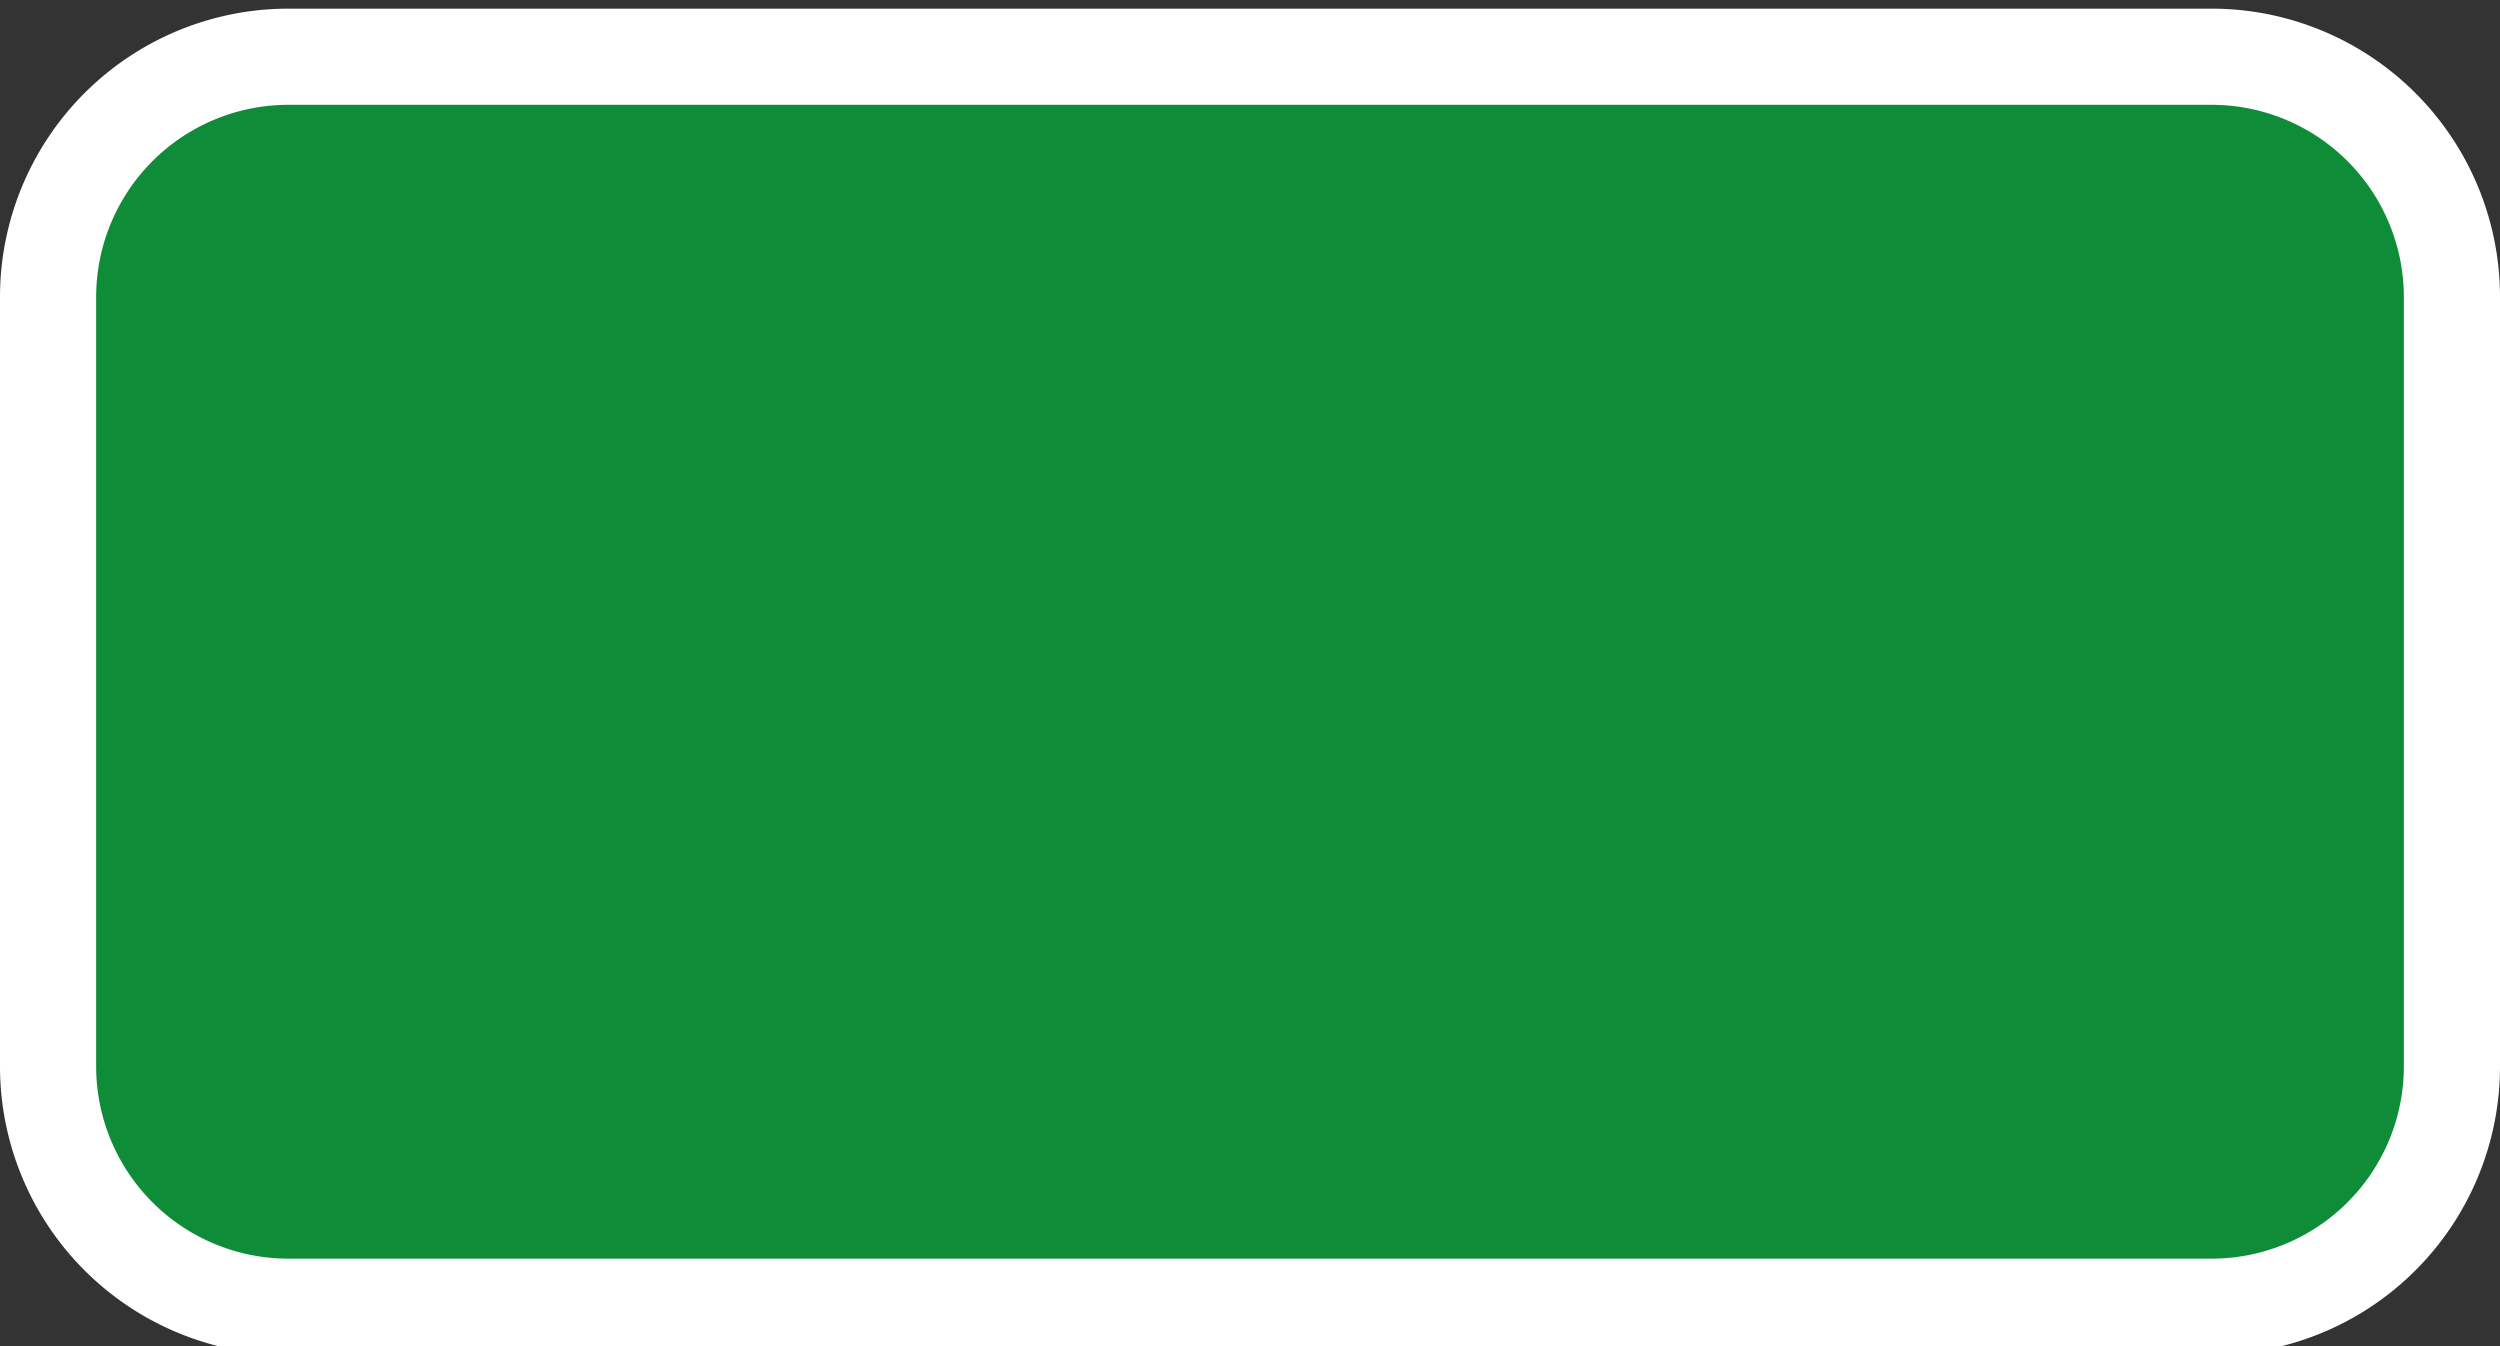 <svg xmlns="http://www.w3.org/2000/svg" viewBox="0 0 39 21" height="21" width="39"><rect x="0" y="0" width="39" height="21" fill="#333333" stroke="none"/><title>ro-motorway-3.svg</title><g><path fill="#0e8c38" d="M4.56 0.885L34.56 0.885A3.75 3.75 0 0 1 38.31 4.635L38.31 16.635A3.75 3.75 0 0 1 34.56 20.385L4.56 20.385A3.75 3.75 0 0 1 0.81 16.635L0.81 4.635A3.75 3.75 0 0 1 4.56 0.885"></path><path fill="#ffffff" d="M34.5 1.635a3 3 0 0 1 3 3v12a3 3 0 0 1-3 3H4.5a3 3 0 0 1-3-3v-12a3 3 0 0 1 3-3H34.5m0-1.5H4.5a4.5 4.5 0 0 0-4.5 4.5v12a4.5 4.5 0 0 0 4.5 4.5H34.5a4.5 4.5 0 0 0 4.5-4.5v-12a4.5 4.5 0 0 0-4.5-4.5Z"></path></g></svg>